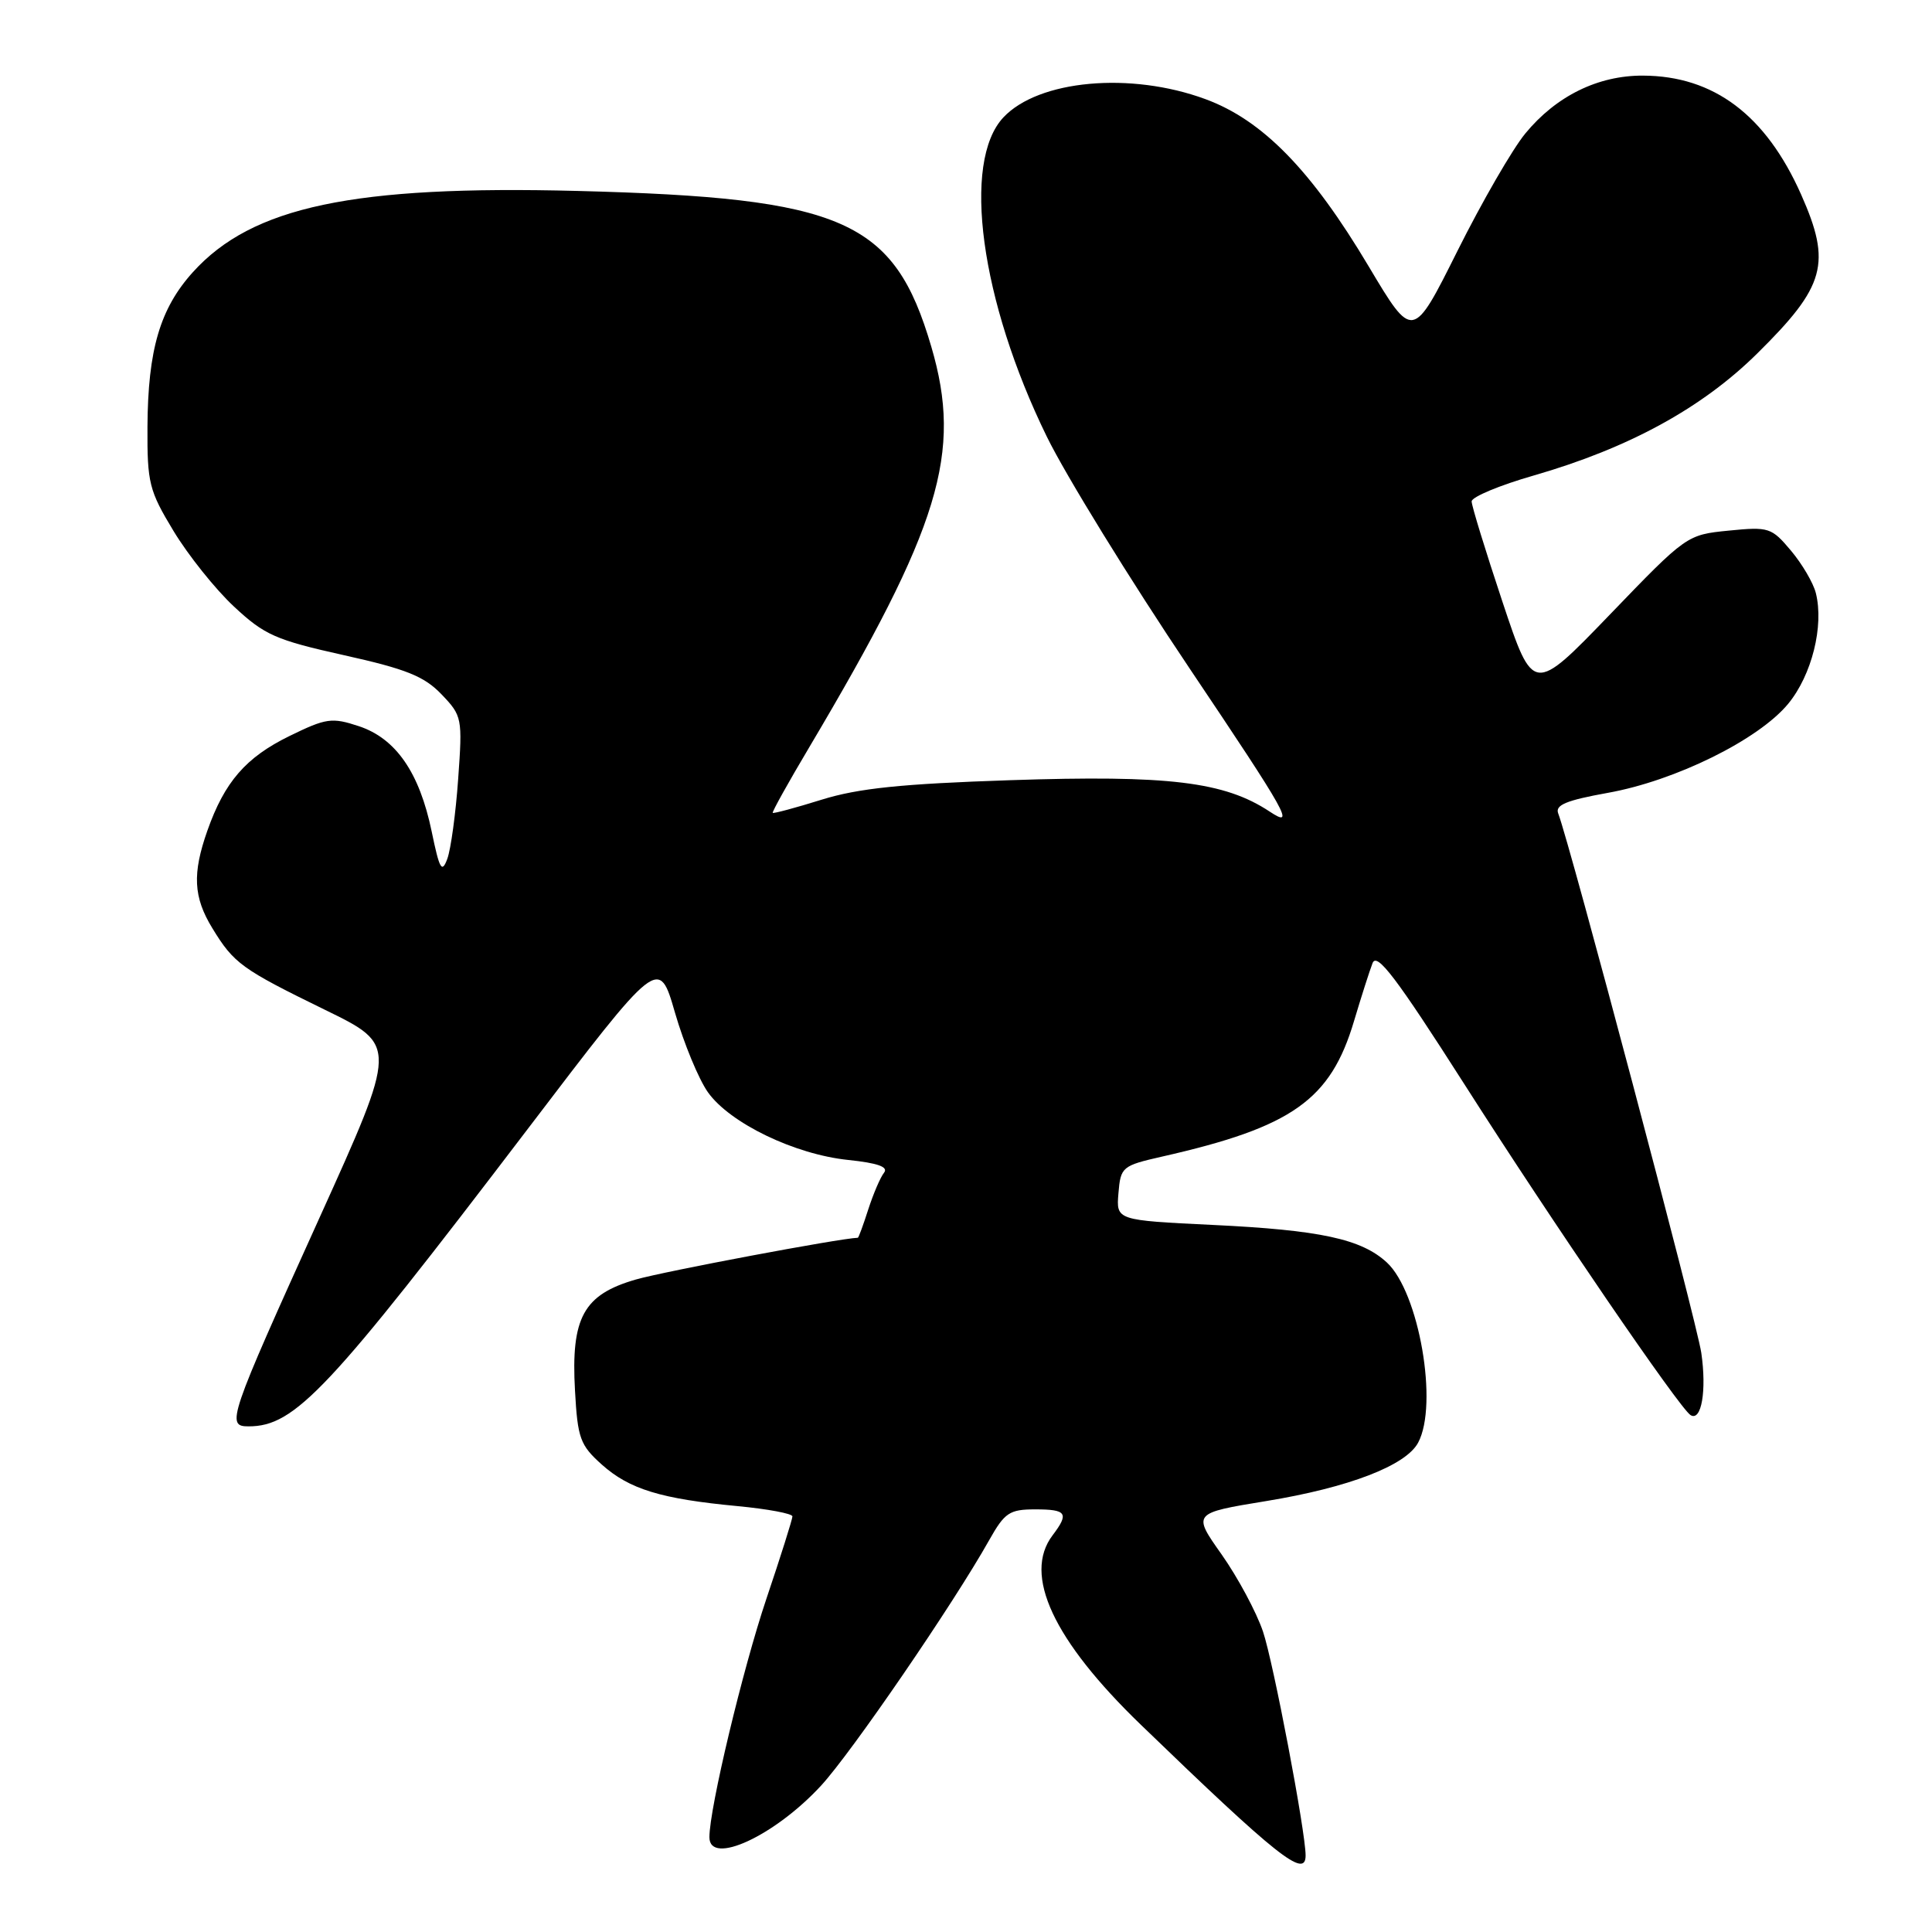 <?xml version="1.0" encoding="UTF-8" standalone="no"?>
<!DOCTYPE svg PUBLIC "-//W3C//DTD SVG 1.1//EN" "http://www.w3.org/Graphics/SVG/1.1/DTD/svg11.dtd" >
<svg xmlns="http://www.w3.org/2000/svg" xmlns:xlink="http://www.w3.org/1999/xlink" version="1.1" viewBox="0 0 256 256">
 <g >
 <path fill="currentColor"
d=" M 173.00 245.86 C 173.00 242.72 168.73 220.26 167.35 216.18 C 166.48 213.61 164.02 209.03 161.89 206.00 C 158.00 200.50 158.00 200.50 167.77 198.90 C 178.71 197.11 186.29 194.20 187.91 191.16 C 190.62 186.11 188.03 171.23 183.77 167.29 C 180.40 164.17 174.92 162.99 160.70 162.31 C 147.90 161.69 147.90 161.69 148.20 158.10 C 148.49 154.62 148.68 154.46 154.00 153.25 C 171.23 149.35 176.31 145.75 179.42 135.28 C 180.37 132.10 181.47 128.65 181.87 127.62 C 182.44 126.14 185.01 129.52 194.01 143.62 C 205.87 162.21 222.55 186.60 224.01 187.51 C 225.45 188.39 226.16 184.26 225.43 179.26 C 224.84 175.18 208.05 111.90 206.47 107.78 C 206.04 106.67 207.54 106.05 213.03 105.06 C 221.99 103.46 233.01 98.02 236.94 93.26 C 240.08 89.45 241.70 82.94 240.61 78.59 C 240.28 77.25 238.79 74.72 237.31 72.96 C 234.74 69.90 234.38 69.78 229.06 70.31 C 223.52 70.86 223.46 70.90 213.33 81.42 C 203.16 91.97 203.16 91.97 199.08 79.73 C 196.84 73.00 195.00 67.02 195.00 66.44 C 195.00 65.85 198.71 64.30 203.25 63.00 C 215.83 59.37 225.53 54.07 232.86 46.82 C 241.88 37.91 242.71 34.91 238.66 25.78 C 233.98 15.25 227.09 10.06 217.71 10.02 C 211.75 9.99 206.20 12.72 202.11 17.69 C 200.41 19.75 196.36 26.76 193.11 33.27 C 187.20 45.10 187.20 45.10 181.36 35.30 C 173.77 22.55 167.29 15.91 159.71 13.13 C 149.80 9.48 137.62 10.59 132.96 15.55 C 127.41 21.45 129.91 39.86 138.70 57.84 C 141.21 62.98 149.74 76.83 157.66 88.62 C 170.65 107.96 171.69 109.82 168.24 107.54 C 162.24 103.57 154.83 102.68 133.84 103.38 C 119.45 103.86 113.74 104.45 108.88 105.96 C 105.42 107.04 102.50 107.82 102.39 107.71 C 102.28 107.59 104.46 103.67 107.24 99.00 C 124.59 69.76 127.55 60.04 123.40 45.93 C 118.47 29.14 111.81 26.21 76.50 25.30 C 46.84 24.54 33.41 27.37 25.56 36.06 C 21.20 40.89 19.60 46.35 19.54 56.54 C 19.50 63.99 19.75 65.00 23.00 70.37 C 24.93 73.56 28.52 78.06 31.00 80.37 C 35.05 84.15 36.52 84.80 45.59 86.82 C 53.83 88.65 56.21 89.61 58.50 92.00 C 61.23 94.85 61.29 95.13 60.71 103.21 C 60.39 107.77 59.74 112.53 59.27 113.80 C 58.55 115.75 58.24 115.21 57.20 110.18 C 55.58 102.36 52.45 97.84 47.54 96.22 C 43.97 95.04 43.22 95.15 38.35 97.53 C 32.57 100.36 29.76 103.60 27.48 110.06 C 25.47 115.76 25.62 118.87 28.13 122.98 C 30.99 127.67 32.00 128.40 43.09 133.82 C 52.68 138.50 52.68 138.50 42.33 161.37 C 30.25 188.05 29.93 189.00 32.94 189.00 C 39.09 189.00 43.53 184.26 69.90 149.63 C 87.30 126.77 87.30 126.77 89.44 134.19 C 90.62 138.26 92.58 143.01 93.81 144.74 C 96.73 148.83 105.31 152.97 112.39 153.70 C 116.31 154.11 117.75 154.62 117.14 155.39 C 116.65 156.00 115.72 158.19 115.05 160.25 C 114.39 162.31 113.77 164.00 113.67 164.01 C 111.29 164.08 88.02 168.46 84.26 169.54 C 77.31 171.54 75.64 174.59 76.19 184.27 C 76.54 190.60 76.87 191.49 79.75 194.07 C 83.40 197.33 87.57 198.61 97.75 199.57 C 101.74 199.95 105.00 200.56 105.00 200.93 C 105.00 201.30 103.45 206.22 101.55 211.85 C 98.41 221.18 94.00 239.62 94.00 243.44 C 94.00 247.27 102.66 243.27 108.80 236.60 C 112.84 232.21 126.32 212.54 131.07 204.08 C 133.13 200.42 133.76 200.00 137.18 200.00 C 141.35 200.00 141.69 200.51 139.47 203.44 C 135.52 208.66 139.56 217.33 151.17 228.54 C 169.26 246.02 173.00 248.99 173.00 245.86 Z "/>
</g>
</svg>